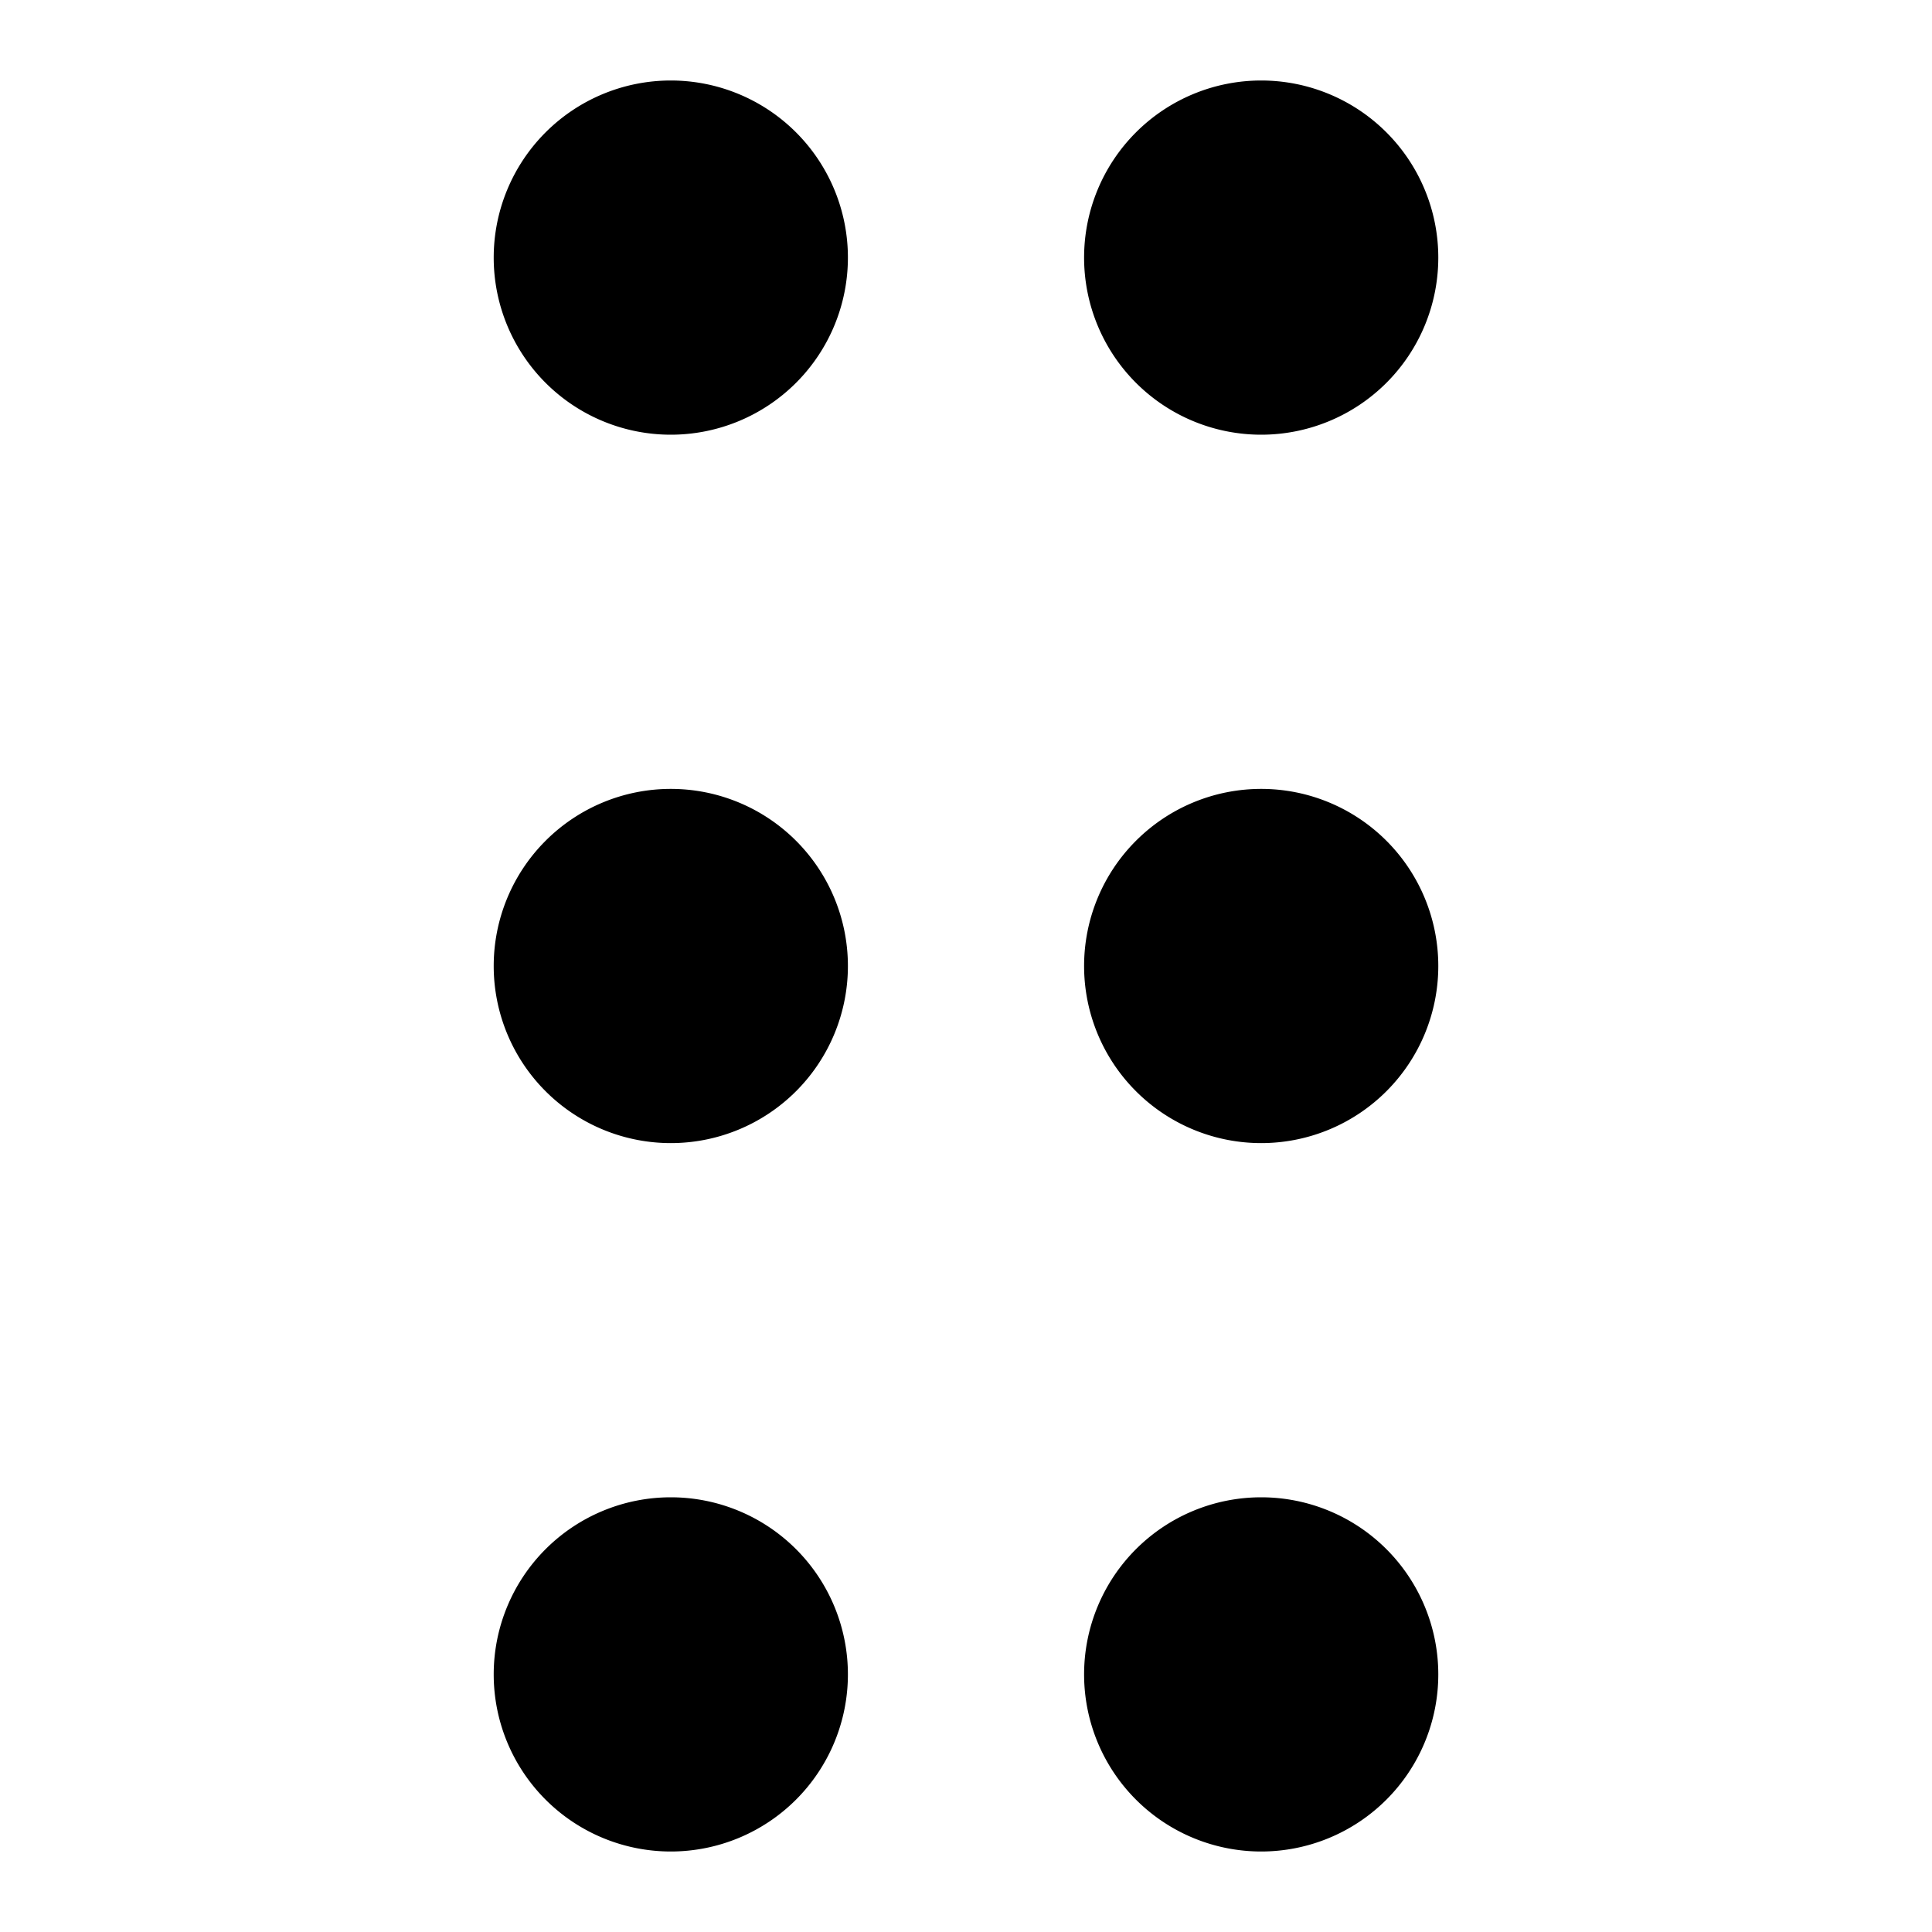 <svg xmlns="http://www.w3.org/2000/svg" viewBox="0 0 24 24" class="pdsicon"><path fill-rule="evenodd" d="M15.667 1a2.2 2.2 0 1 1 0 4.4 2.2 2.2 0 0 1 0-4.4m2.2 11a2.2 2.2 0 1 0-4.4 0 2.2 2.2 0 0 0 4.4 0m0 8.8a2.2 2.2 0 1 0-4.4 0 2.2 2.2 0 0 0 4.4 0m-7.334 0a2.2 2.2 0 1 0-4.4 0 2.2 2.2 0 0 0 4.4 0m-2.2-11a2.2 2.2 0 1 1 0 4.4 2.2 2.2 0 0 1 0-4.4m2.2-6.6a2.2 2.2 0 1 0-4.4 0 2.2 2.2 0 0 0 4.4 0"/></svg>